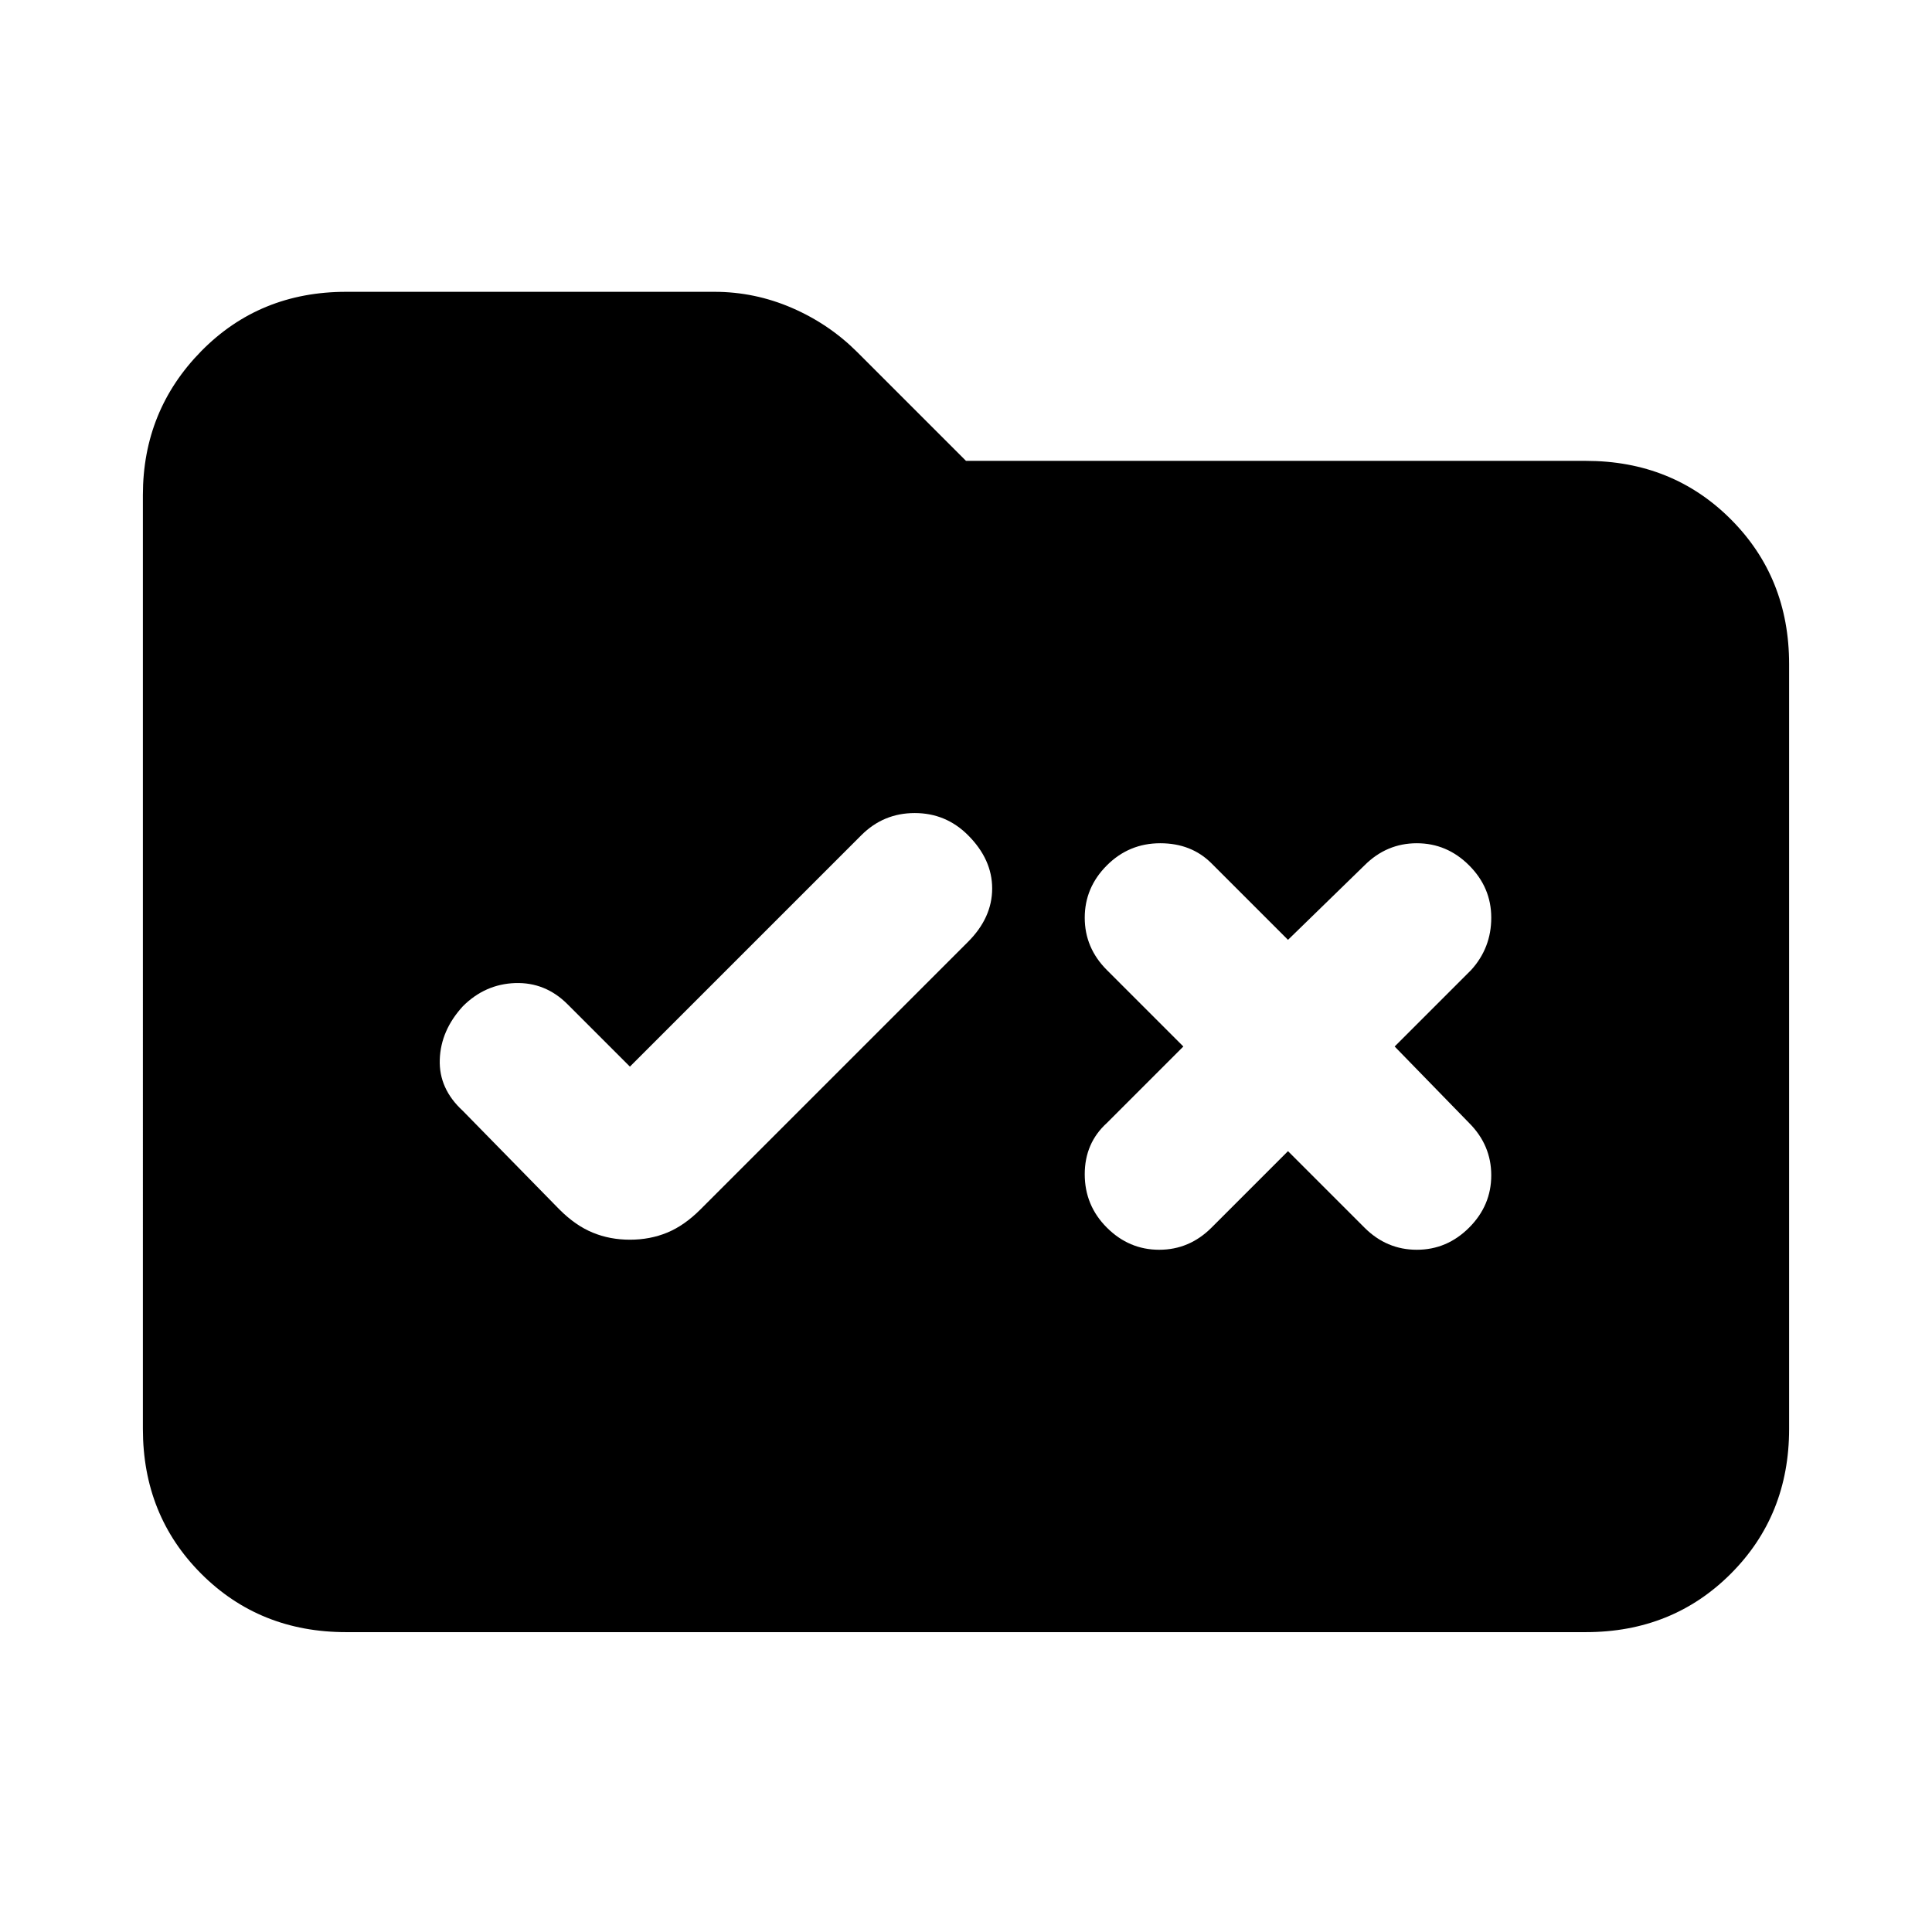 <svg xmlns="http://www.w3.org/2000/svg" height="24" width="24"><path d="M7.825 15.4q.25 0 .463-.088.212-.087.412-.287l3.325-3.325q.3-.3.3-.663 0-.362-.3-.662-.275-.275-.662-.275-.388 0-.663.275L7.825 13.25l-.775-.775q-.275-.275-.65-.263-.375.013-.65.288-.275.3-.287.662-.013.363.287.638l1.2 1.225q.2.2.413.287.212.088.462.088Zm5.925-.15q.275.275.65.275t.65-.275l.95-.95.95.95q.275.275.65.275t.65-.275q.275-.275.275-.65t-.275-.65l-.925-.95.95-.95q.25-.275.25-.65t-.275-.65q-.275-.275-.65-.275t-.65.275l-.95.925-.95-.95q-.25-.25-.637-.25-.388 0-.663.275t-.275.65q0 .375.275.65l.95.95-.95.95q-.275.25-.275.637 0 .388.275.663ZM4.3 20.275q-1.075 0-1.8-.725-.725-.725-.725-1.8V6.15q0-1.05.725-1.788.725-.737 1.8-.737h4.575q.5 0 .963.2.462.2.812.55L12 5.725h7.7q1.075 0 1.8.725.725.725.725 1.8v9.5q0 1.075-.725 1.8-.725.725-1.8.725Z"/></svg>